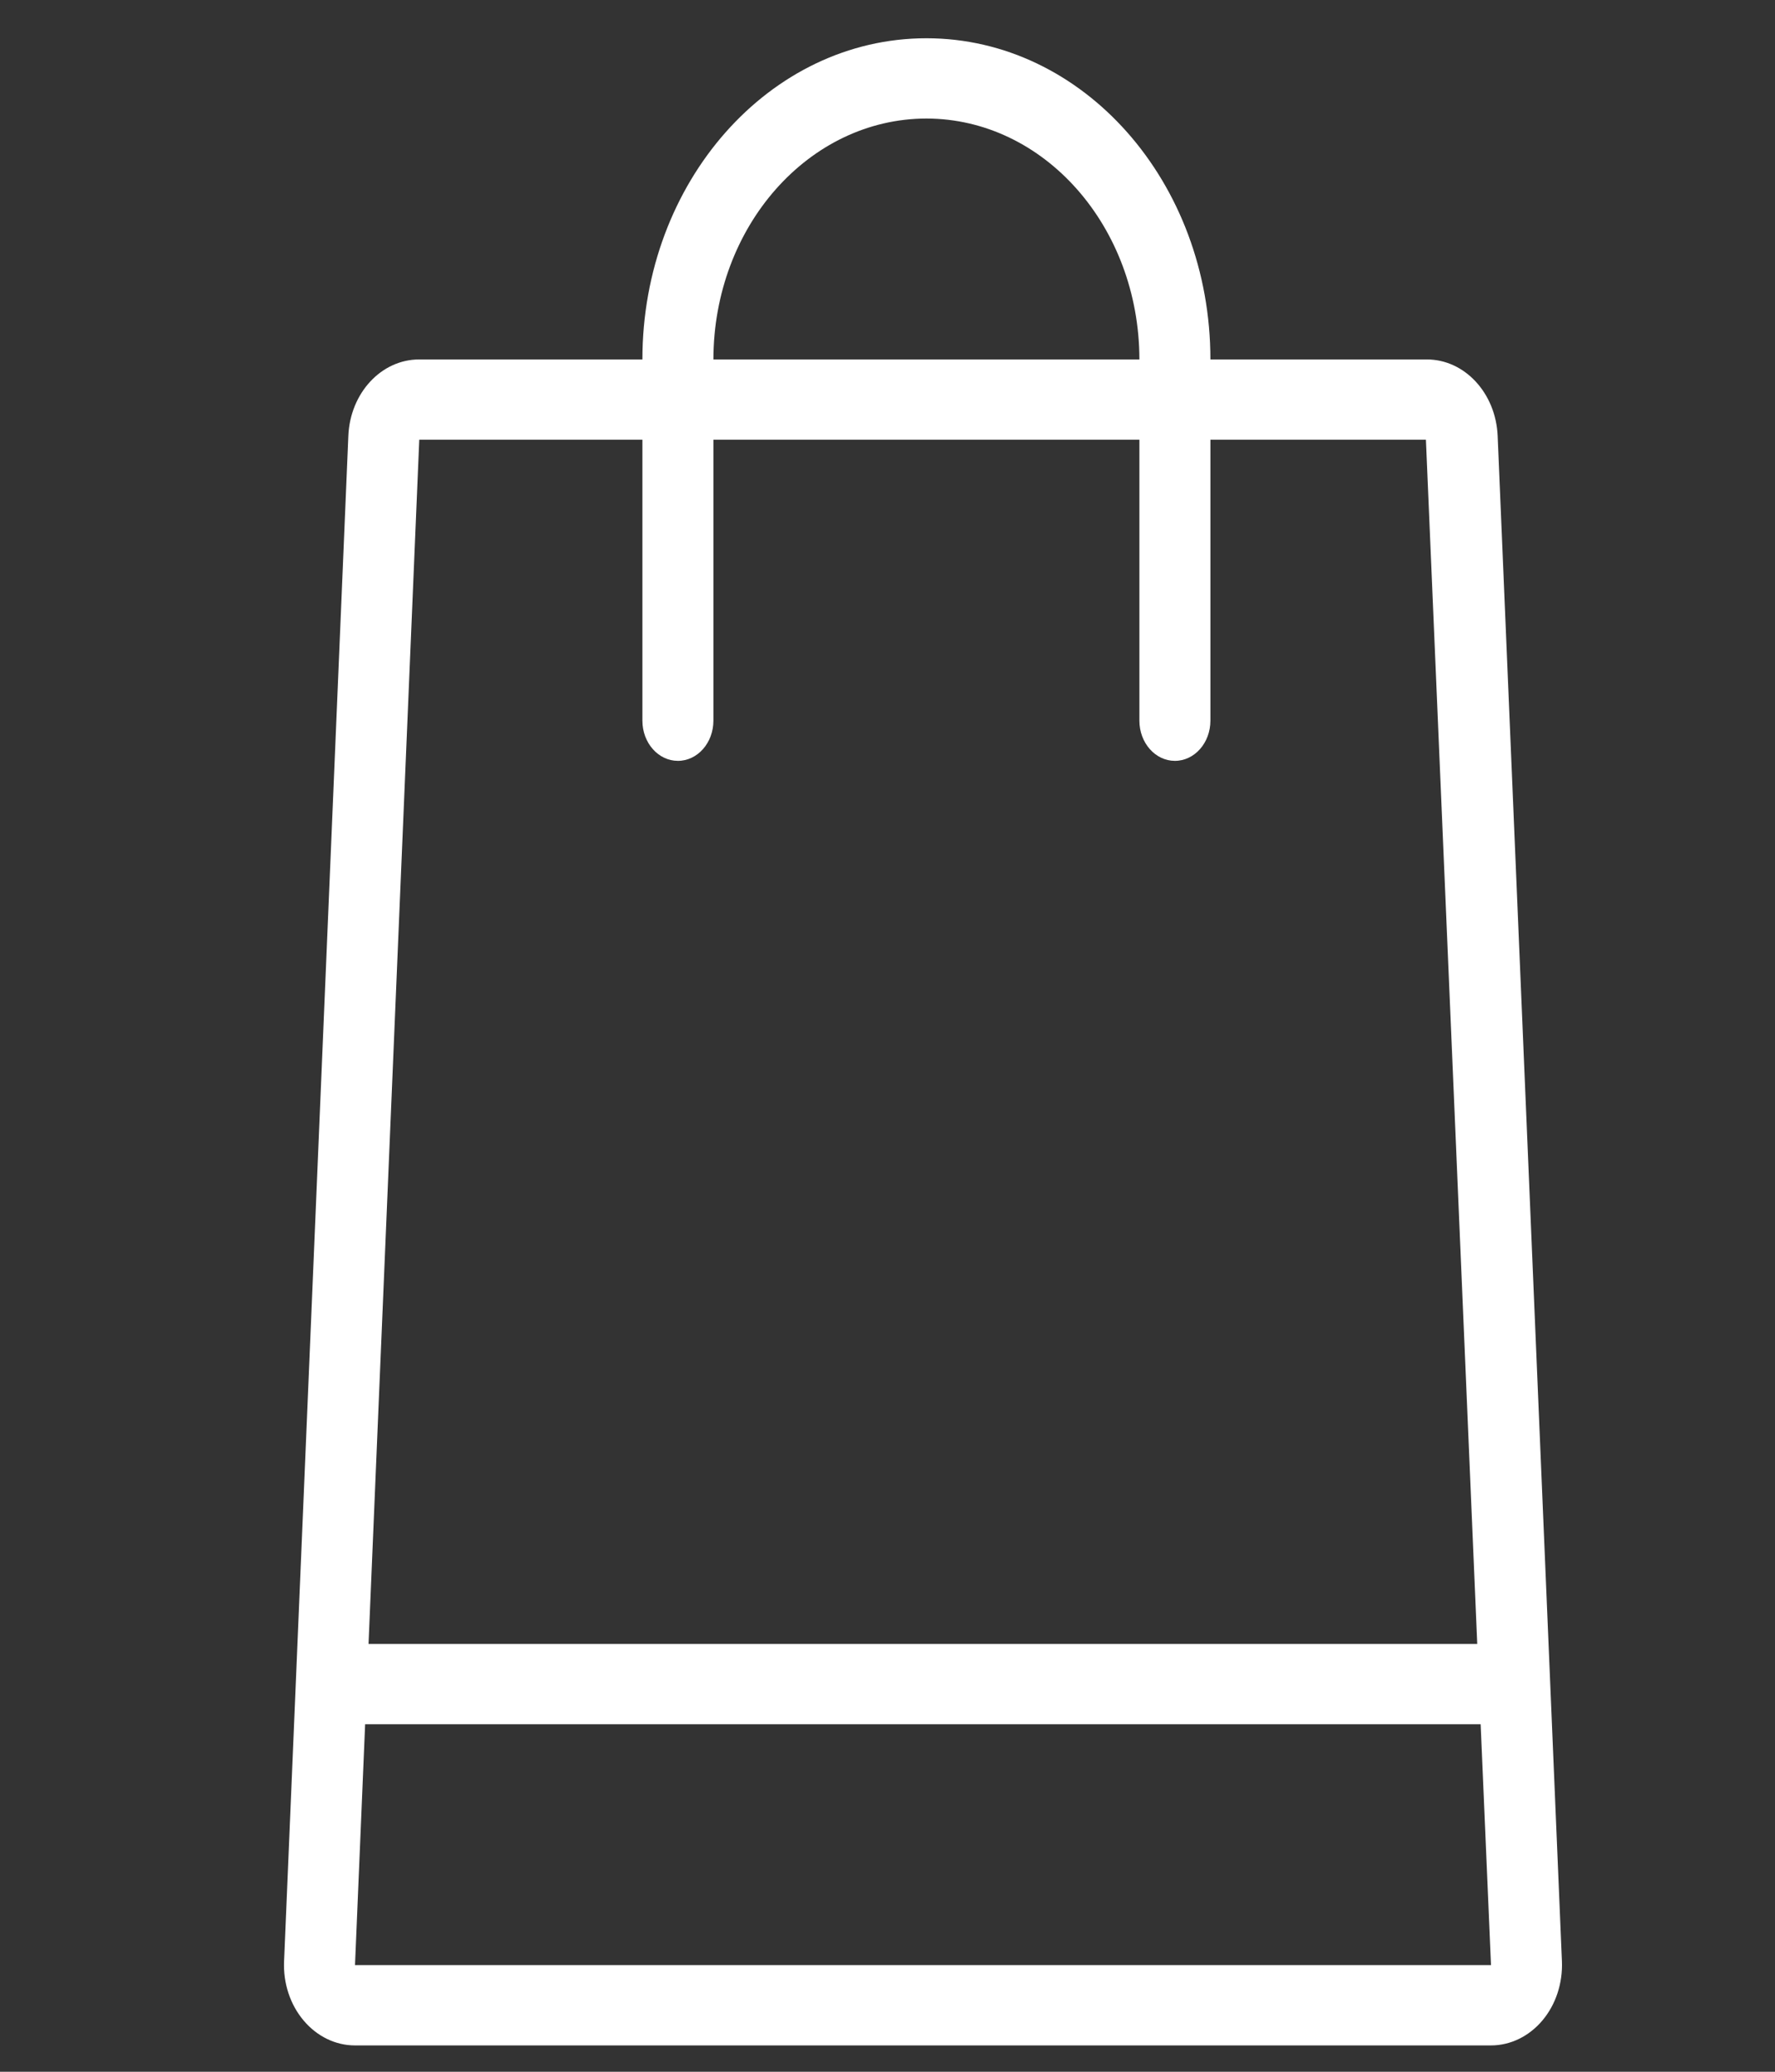 <svg width="24" height="28" viewBox="0 0 24 28" fill="none" xmlns="http://www.w3.org/2000/svg">
<rect x="0" y="0" width="24" height="28" fill="#333333" stroke="none"/>
<path fill-rule="evenodd" clip-rule="evenodd" d="M19.291 4.858C19.803 4.857 20.225 5.312 20.25 5.891L21.119 26.507C21.131 26.803 21.036 27.093 20.854 27.308C20.673 27.522 20.422 27.644 20.16 27.644H4.799C4.537 27.644 4.286 27.522 4.105 27.307C3.924 27.093 3.828 26.803 3.841 26.507L4.71 5.891C4.734 5.312 5.156 4.857 5.669 4.858H8.686C8.686 2.461 10.405 0.517 12.526 0.517C14.647 0.517 16.366 2.461 16.366 4.858H19.291ZM15.406 4.858C15.404 3.061 14.116 1.604 12.526 1.602C10.936 1.604 9.648 3.061 9.646 4.858H15.406ZM5.669 5.943H8.686V9.74C8.686 10.04 8.901 10.283 9.166 10.283C9.431 10.283 9.646 10.04 9.646 9.74V5.943H15.406V9.74C15.406 10.04 15.621 10.283 15.886 10.283C16.151 10.283 16.366 10.04 16.366 9.74V5.943H19.28L19.974 22.218H4.983L5.669 5.943ZM4.937 23.303L4.8 26.559H20.16L20.02 23.303H4.937Z" fill="white"/>
</svg>
